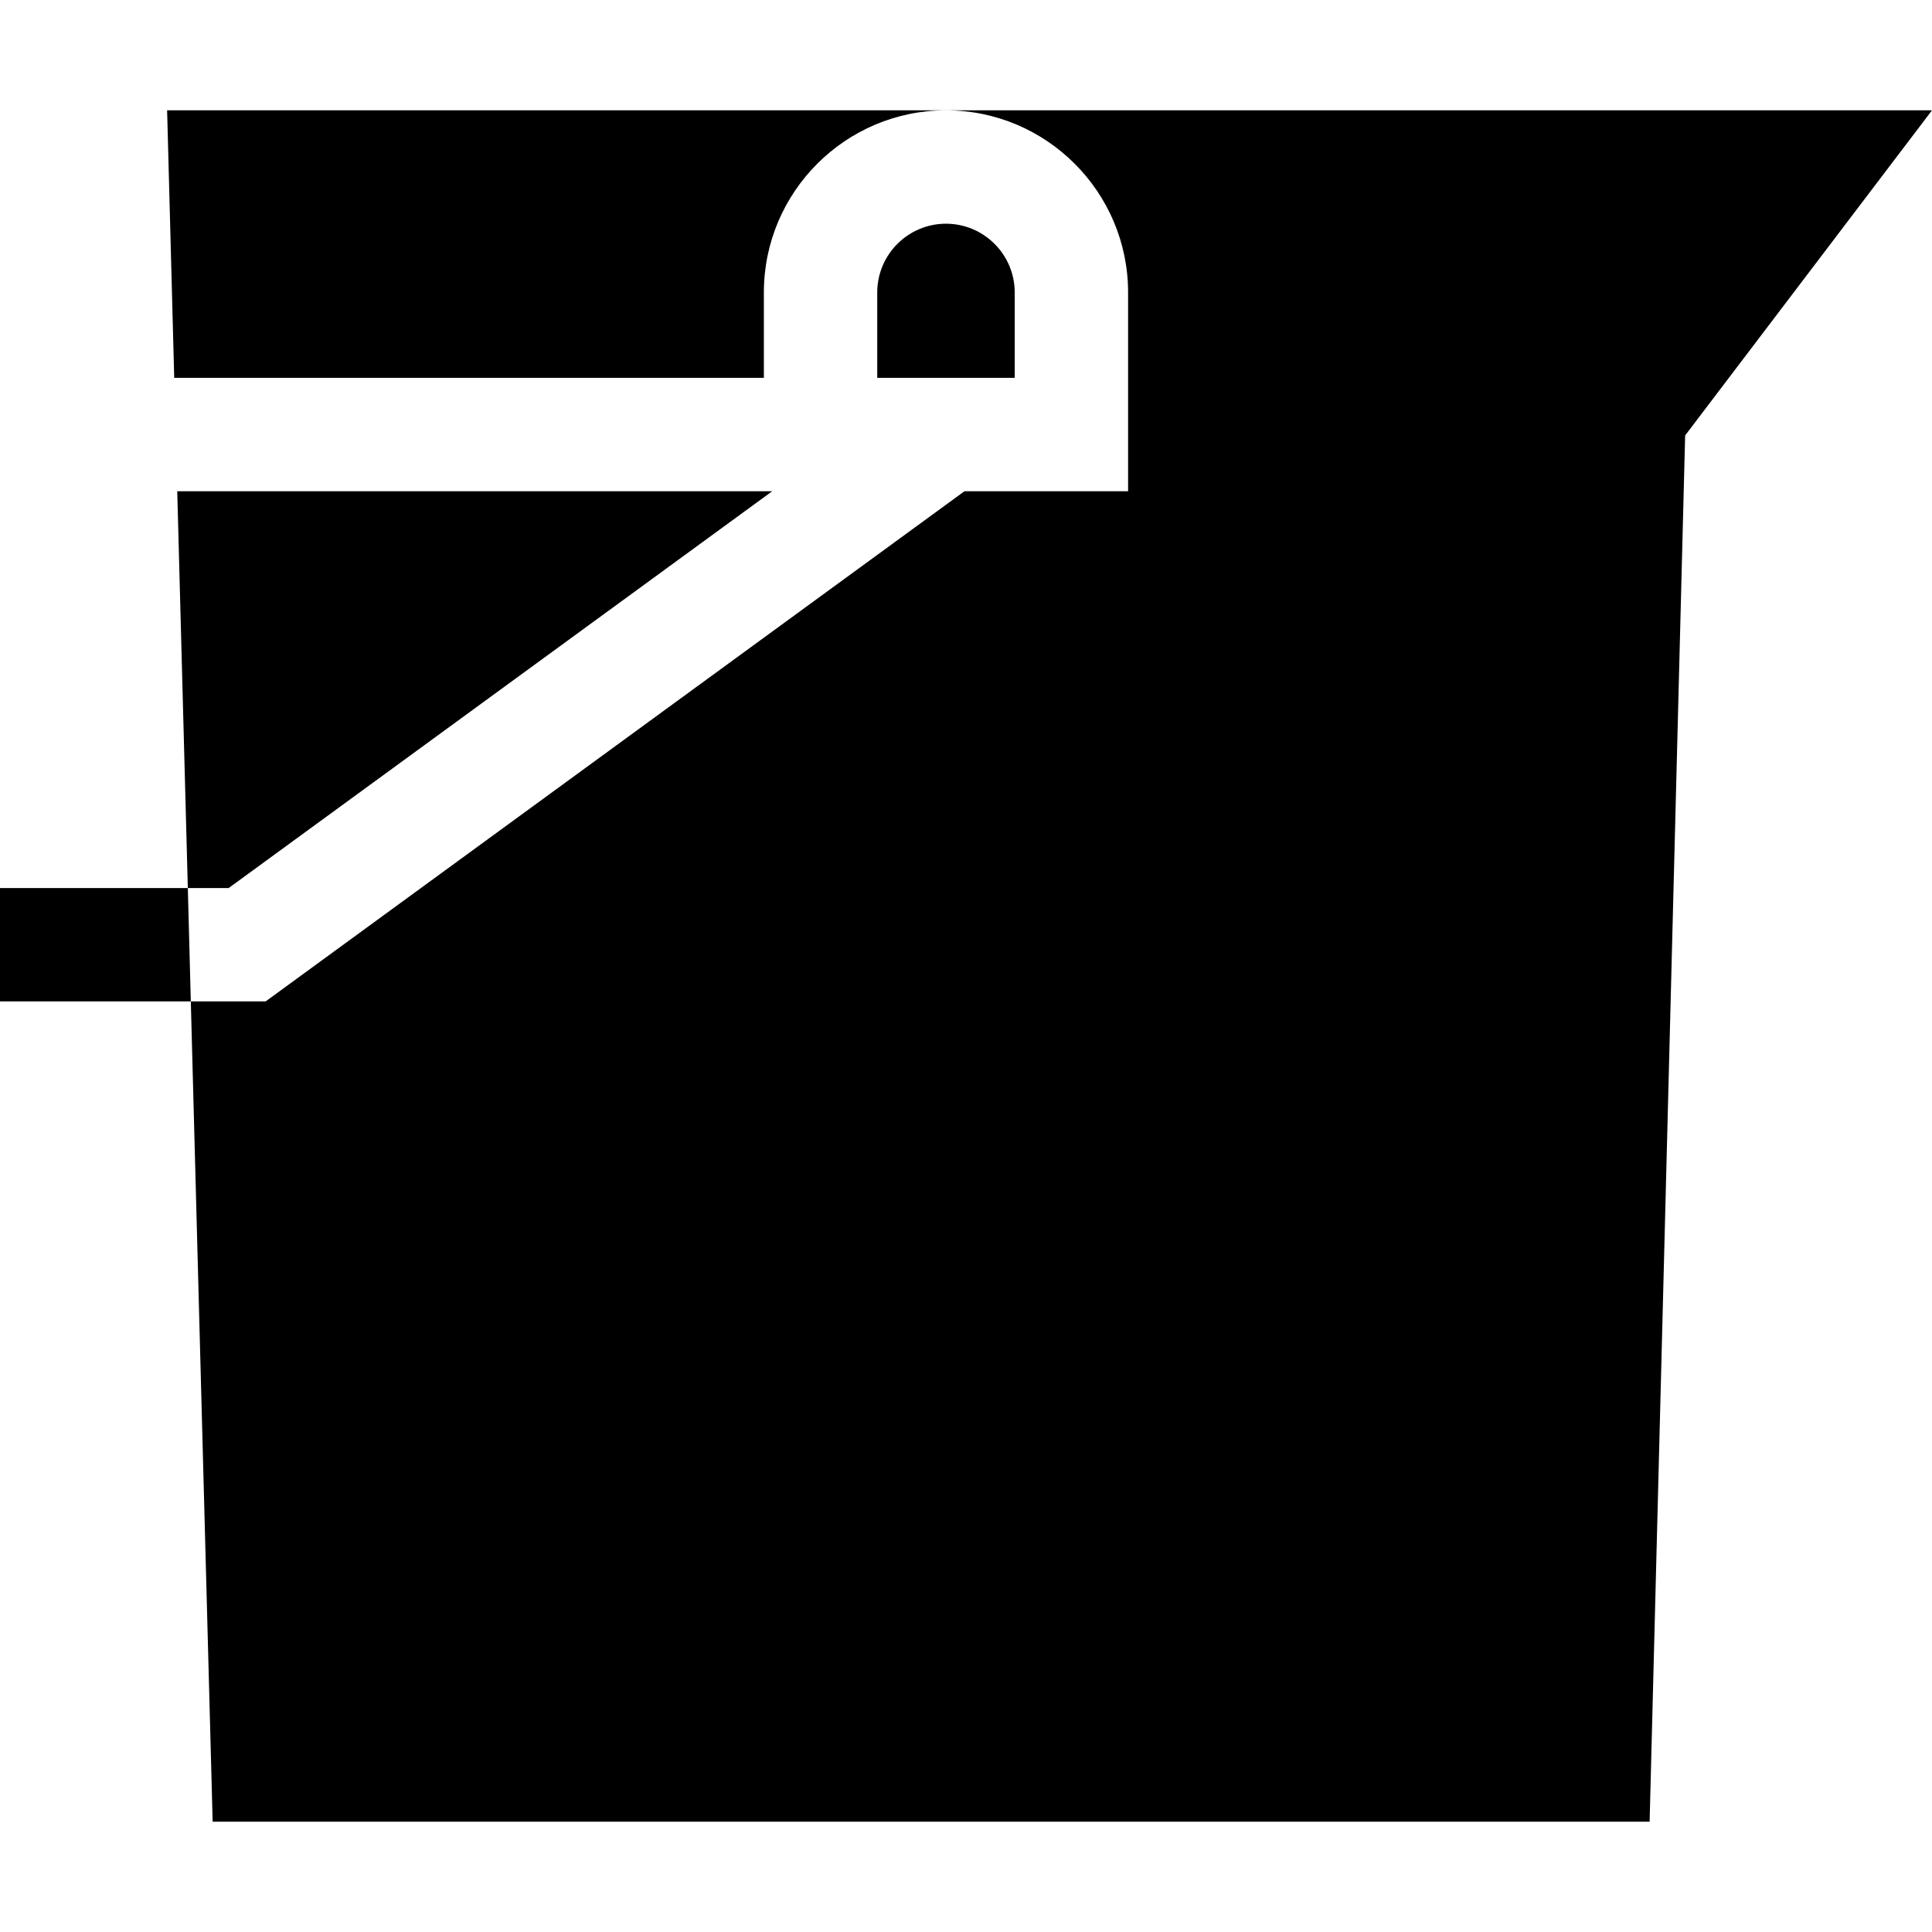 <svg id="Capa_1" enable-background="new 0 0 511.22 511.22" height="512" viewBox="0 0 511.22 511.22" width="512" xmlns="http://www.w3.org/2000/svg"><g id="XMLID_304_"><path id="XMLID_316_" d="m250.312 59.195c-10.028 0-18.188 8.159-18.188 18.188v22.602h36.376v-22.603c0-10.028-8.159-18.187-18.188-18.187z"/><path id="XMLID_329_" d="m44.22 29.19 1.88 70.79v.004h156.025v-22.602c0-26.571 21.617-48.188 48.188-48.188s48.187 21.618 48.187 48.188v52.602h-43.296l-184.914 134.996h-19.8l5.78 217.05h380.23l9.4-366.81 65.32-86.03h-467z"/><path id="XMLID_330_" d="m204.335 129.984h-157.435l2.8 104.996h10.81z"/><path id="XMLID_364_" d="m0 234.98v30h50.49l-.79-30z"/></g></svg>